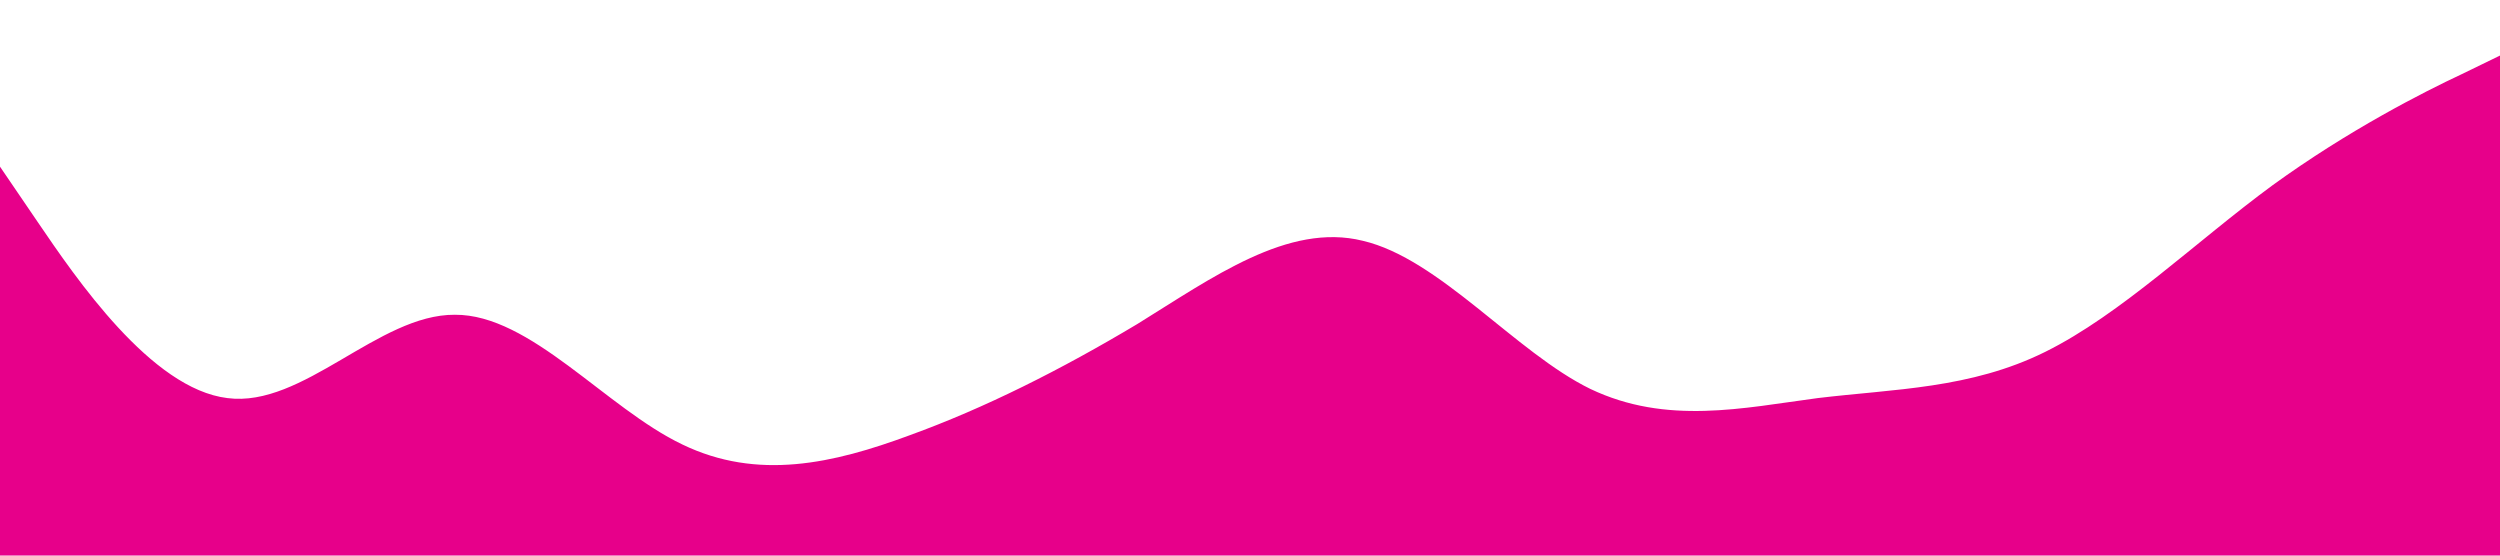 <?xml version="1.0" standalone="no"?><svg xmlns="http://www.w3.org/2000/svg" viewBox="0 0 1440 320"><path fill="#e7008a" fill-opacity="1" d="M0,96L21.8,128C43.6,160,87,224,131,229.3C174.5,235,218,181,262,181.3C305.5,181,349,235,393,256C436.4,277,480,267,524,250.7C567.3,235,611,213,655,186.7C698.2,160,742,128,785,138.7C829.1,149,873,203,916,224C960,245,1004,235,1047,229.3C1090.9,224,1135,224,1178,202.7C1221.8,181,1265,139,1309,106.7C1352.7,75,1396,53,1418,42.7L1440,32L1440,320L1418.2,320C1396.4,320,1353,320,1309,320C1265.5,320,1222,320,1178,320C1134.5,320,1091,320,1047,320C1003.6,320,960,320,916,320C872.7,320,829,320,785,320C741.8,320,698,320,655,320C610.9,320,567,320,524,320C480,320,436,320,393,320C349.1,320,305,320,262,320C218.2,320,175,320,131,320C87.3,320,44,320,22,320L0,320Z"></path></svg>